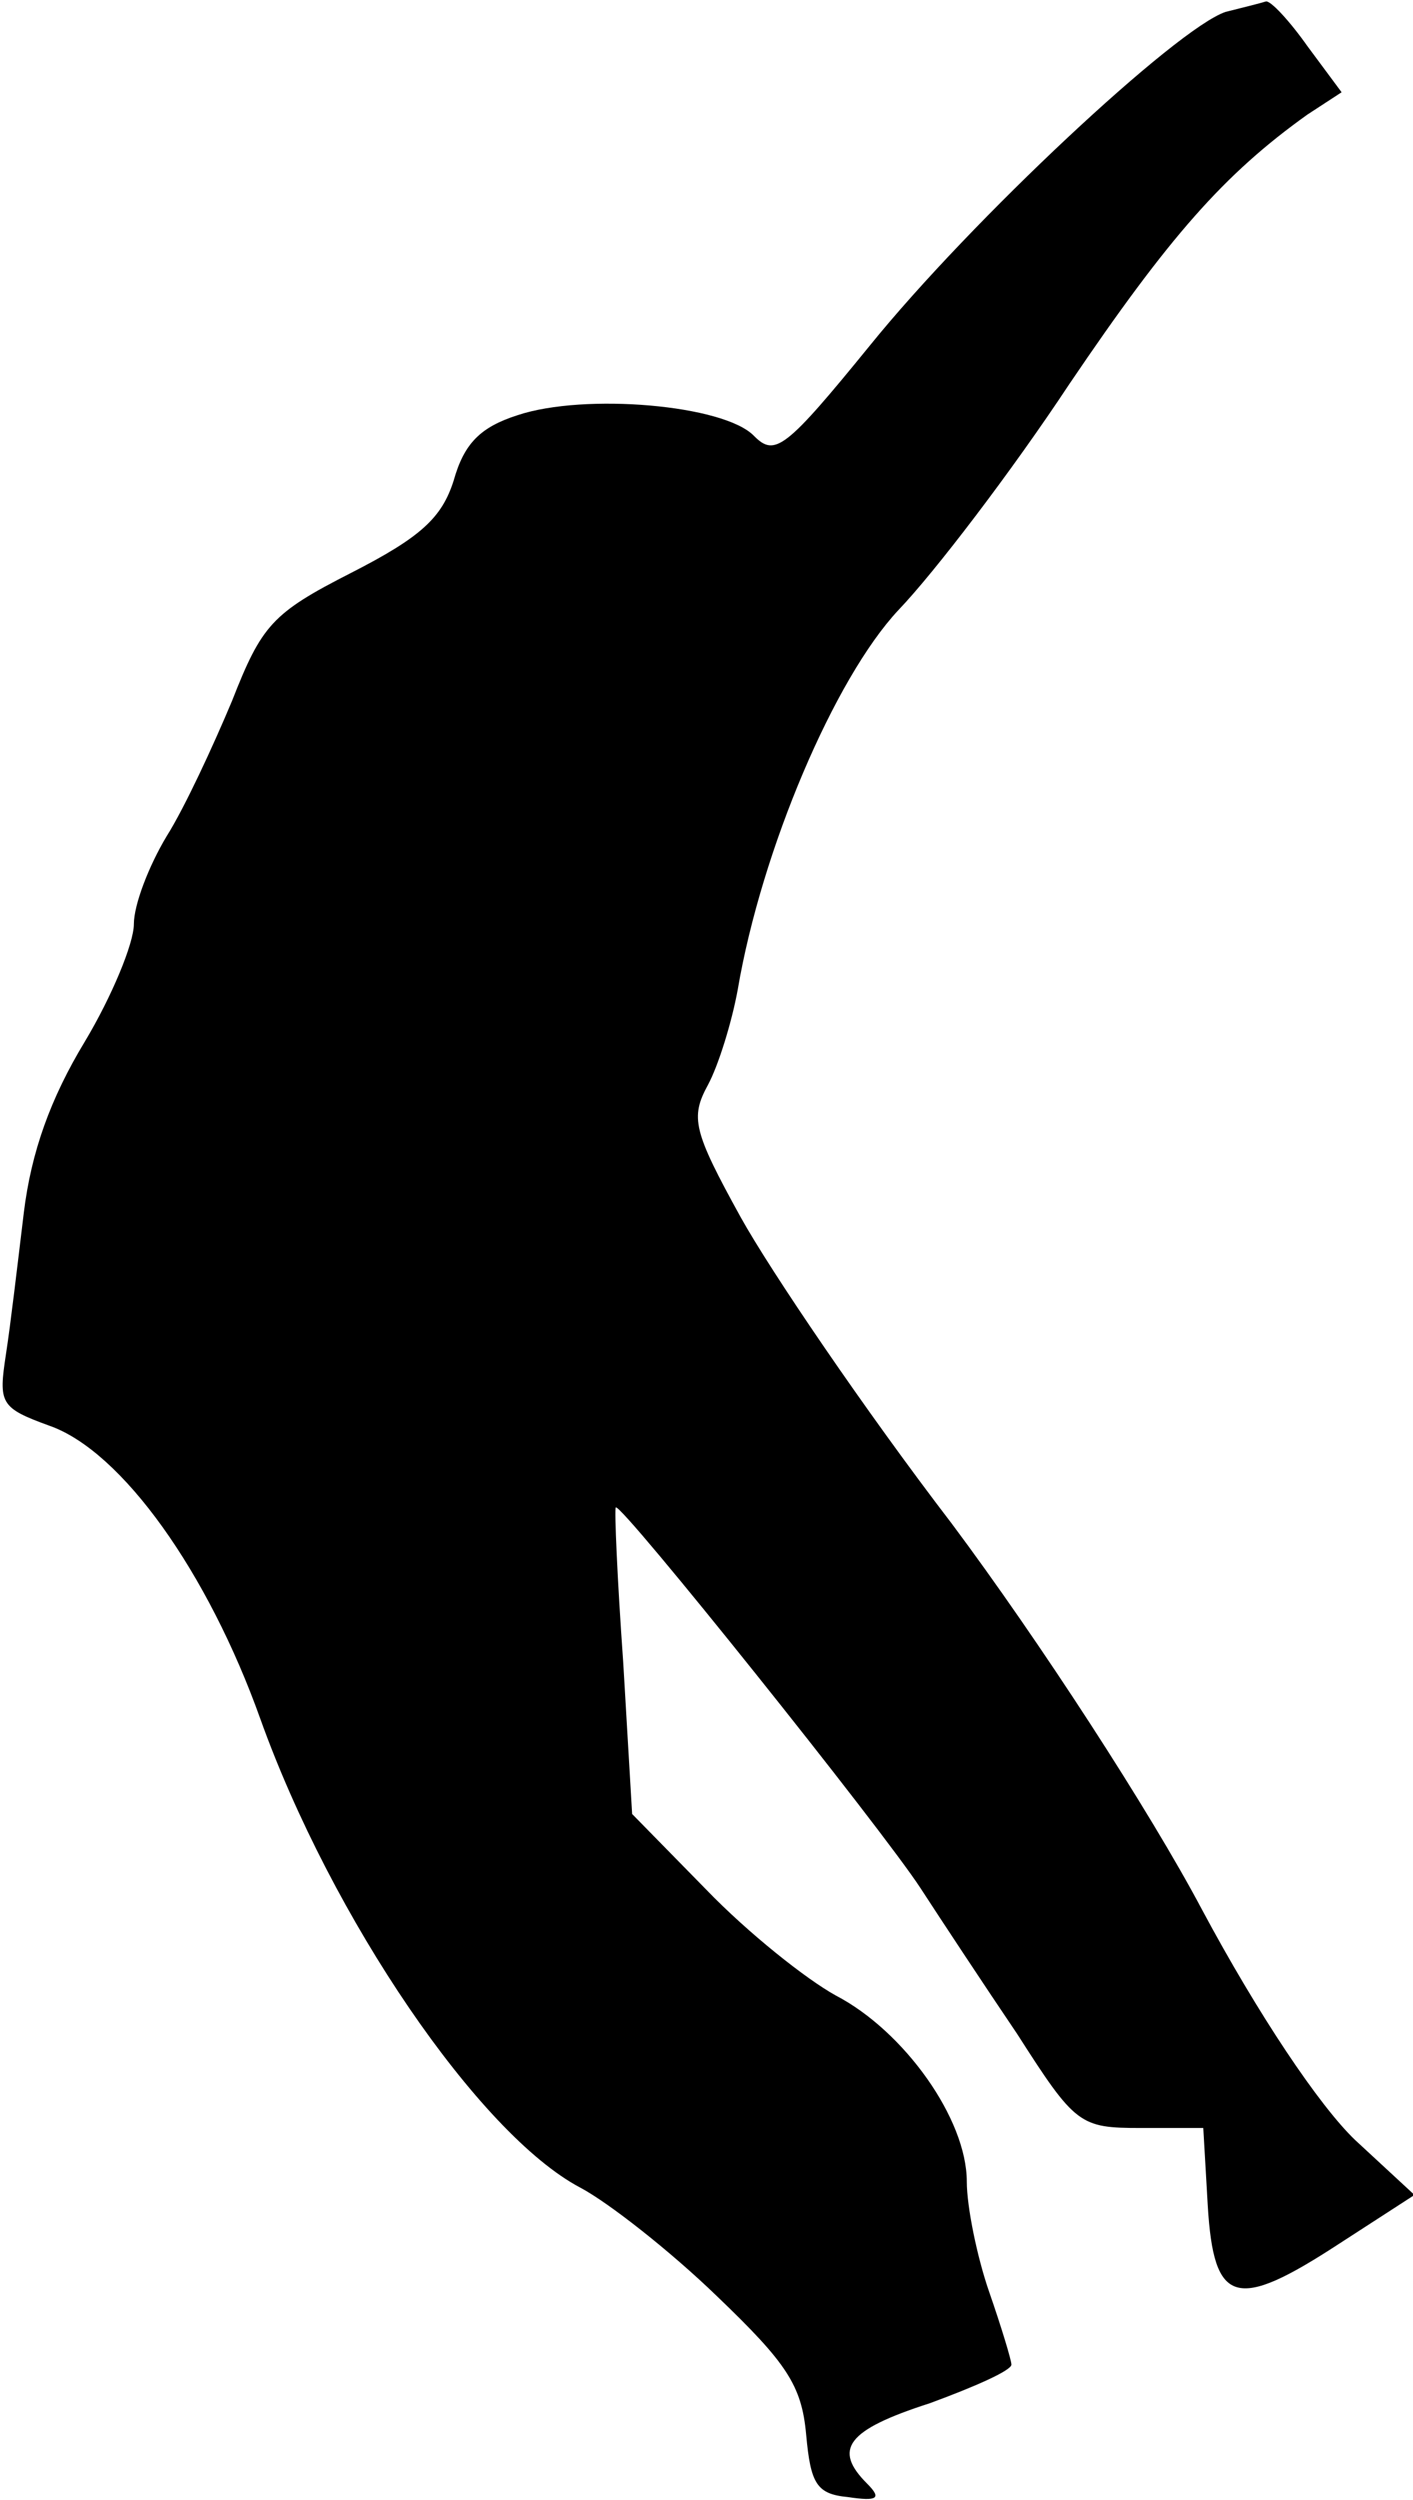 <?xml version="1.0" standalone="no"?>
<!DOCTYPE svg PUBLIC "-//W3C//DTD SVG 20010904//EN"
 "http://www.w3.org/TR/2001/REC-SVG-20010904/DTD/svg10.dtd">
<svg version="1.0" xmlns="http://www.w3.org/2000/svg"
 width="95pt" height="168pt" viewBox="0 0 95 168"
 preserveAspectRatio="xMidYMid meet">
<g transform="translate(0,168) scale(0.1,-0.1)"
fill="#000000" stroke="none">
<path fill="#000000" stroke="none" d="M824 1672 c-33 -11 -171 -140 -239
-224 -57 -70 -64 -75 -78 -61 -20 21 -114 29 -159 14 -25 -8 -36 -19 -43 -44
-8 -25 -22 -38 -69 -62 -53 -27 -60 -35 -80 -86 -13 -31 -32 -72 -44 -91 -12
-20 -22 -46 -22 -59 0 -13 -15 -49 -33 -79 -23 -38 -36 -74 -41 -115 -4 -33
-9 -76 -12 -95 -5 -33 -4 -36 29 -48 49 -17 107 -99 142 -197 48 -134 147
-279 215 -315 19 -10 61 -43 92 -73 47 -45 57 -60 60 -93 3 -33 7 -40 28 -42
20 -3 23 -1 13 9 -23 23 -14 36 42 54 30 11 55 22 55 26 0 3 -7 26 -15 49 -8
23 -15 57 -15 74 0 42 -42 101 -88 125 -20 11 -59 42 -87 71 l-50 51 -6 102
c-4 56 -6 103 -5 104 3 4 179 -216 205 -256 13 -20 42 -64 65 -98 39 -61 42
-63 83 -63 l42 0 3 -52 c4 -67 19 -71 88 -26 l51 33 -40 37 c-24 23 -65 84
-103 155 -35 66 -109 180 -168 259 -59 77 -122 170 -142 206 -32 58 -34 67
-22 89 7 13 16 42 20 64 16 94 65 209 108 255 24 25 76 93 115 152 67 99 104
141 160 181 l23 15 -23 31 c-12 17 -25 31 -28 30 -3 -1 -15 -4 -27 -7z"/>
</g>
</svg>

